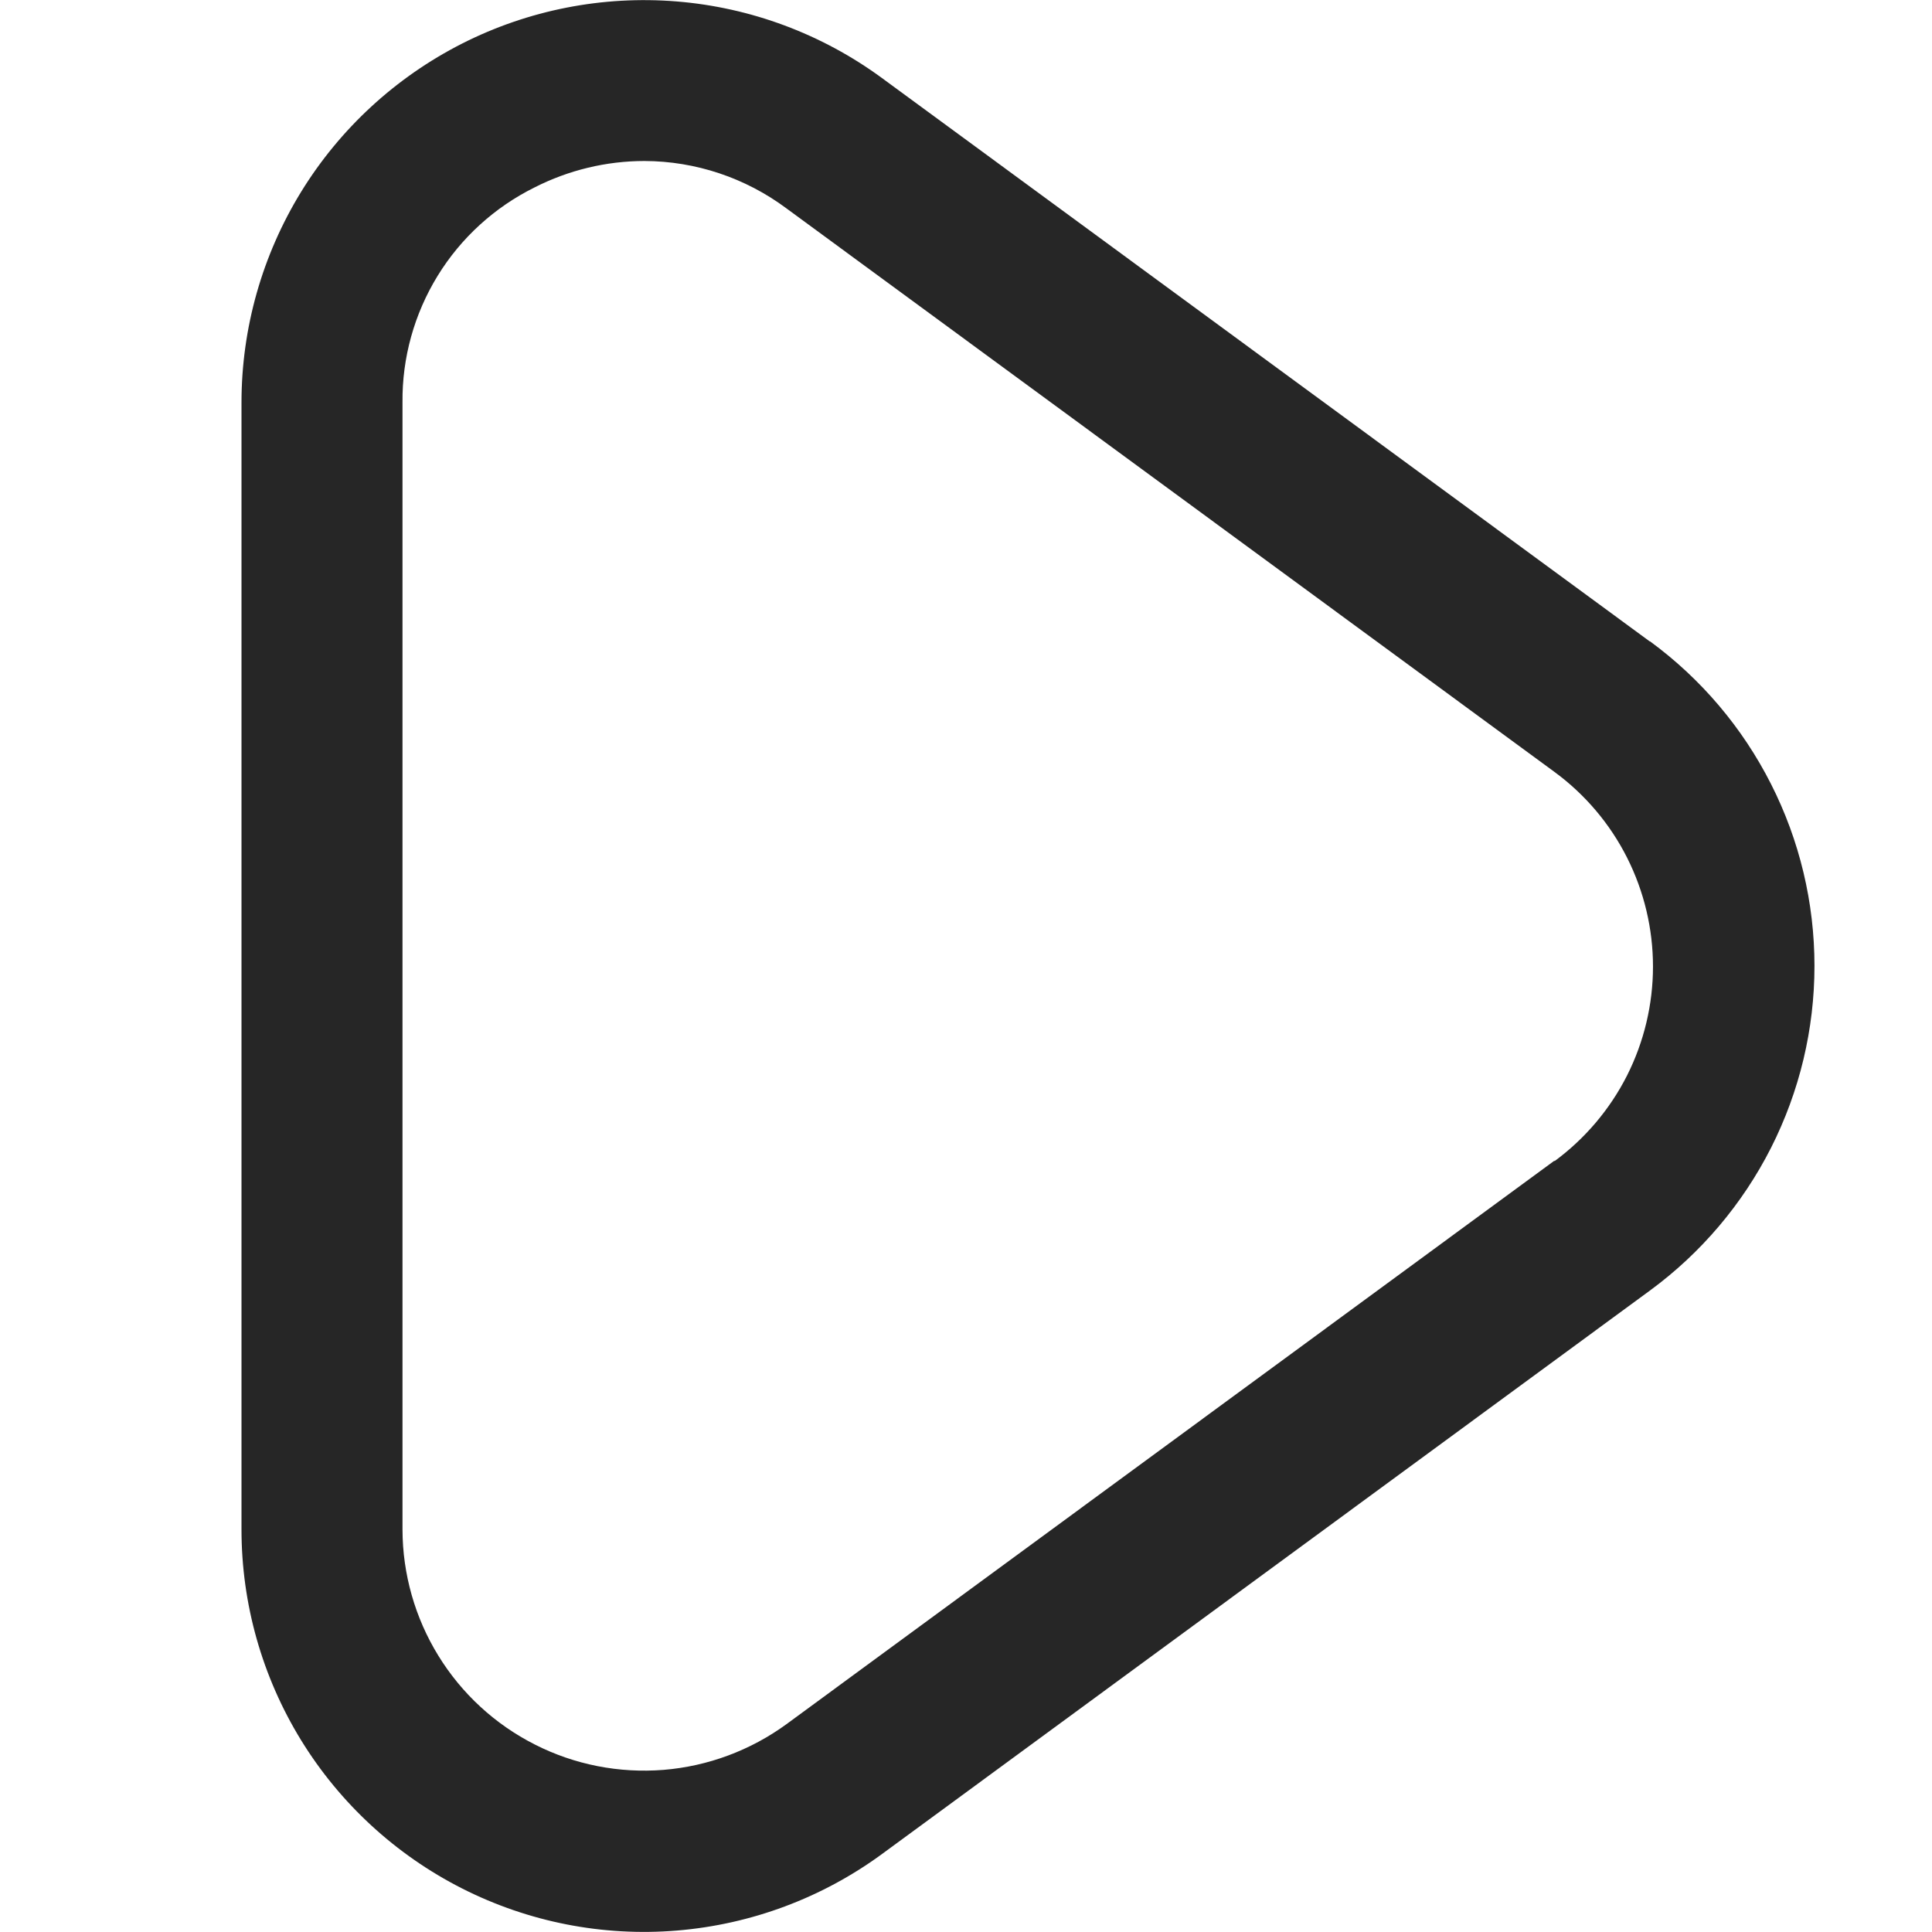 <svg width="24" height="24" viewBox="0 0 24 24" fill="none" xmlns="http://www.w3.org/2000/svg">
<path d="M20.494 7.968L10.954 0.968C10.209 0.422 9.327 0.093 8.407 0.018C7.486 -0.057 6.563 0.124 5.739 0.542C4.916 0.96 4.224 1.597 3.74 2.384C3.257 3.171 3 4.076 3 5V19C3 19.924 3.256 20.829 3.74 21.617C4.224 22.404 4.916 23.041 5.74 23.459C6.565 23.877 7.488 24.058 8.409 23.982C9.33 23.906 10.212 23.577 10.957 23.031L20.497 16.031C21.13 15.566 21.645 14.959 22 14.259C22.355 13.558 22.54 12.784 22.54 11.999C22.54 11.213 22.355 10.439 22 9.739C21.645 9.038 21.13 8.431 20.497 7.967L20.494 7.968ZM19.31 14.418L9.77 21.418C9.323 21.744 8.794 21.941 8.243 21.986C7.691 22.03 7.137 21.922 6.644 21.671C6.15 21.421 5.735 21.039 5.445 20.567C5.155 20.096 5.001 19.553 5 19V5C4.994 4.445 5.146 3.9 5.436 3.427C5.726 2.955 6.144 2.574 6.641 2.328C7.064 2.113 7.532 2 8.006 2C8.642 2.002 9.26 2.209 9.77 2.589L19.31 9.589C19.689 9.867 19.998 10.231 20.211 10.652C20.423 11.072 20.534 11.536 20.534 12.007C20.534 12.477 20.423 12.942 20.211 13.362C19.998 13.782 19.689 14.146 19.31 14.425V14.418Z" fill="#262626"/>
</svg>
